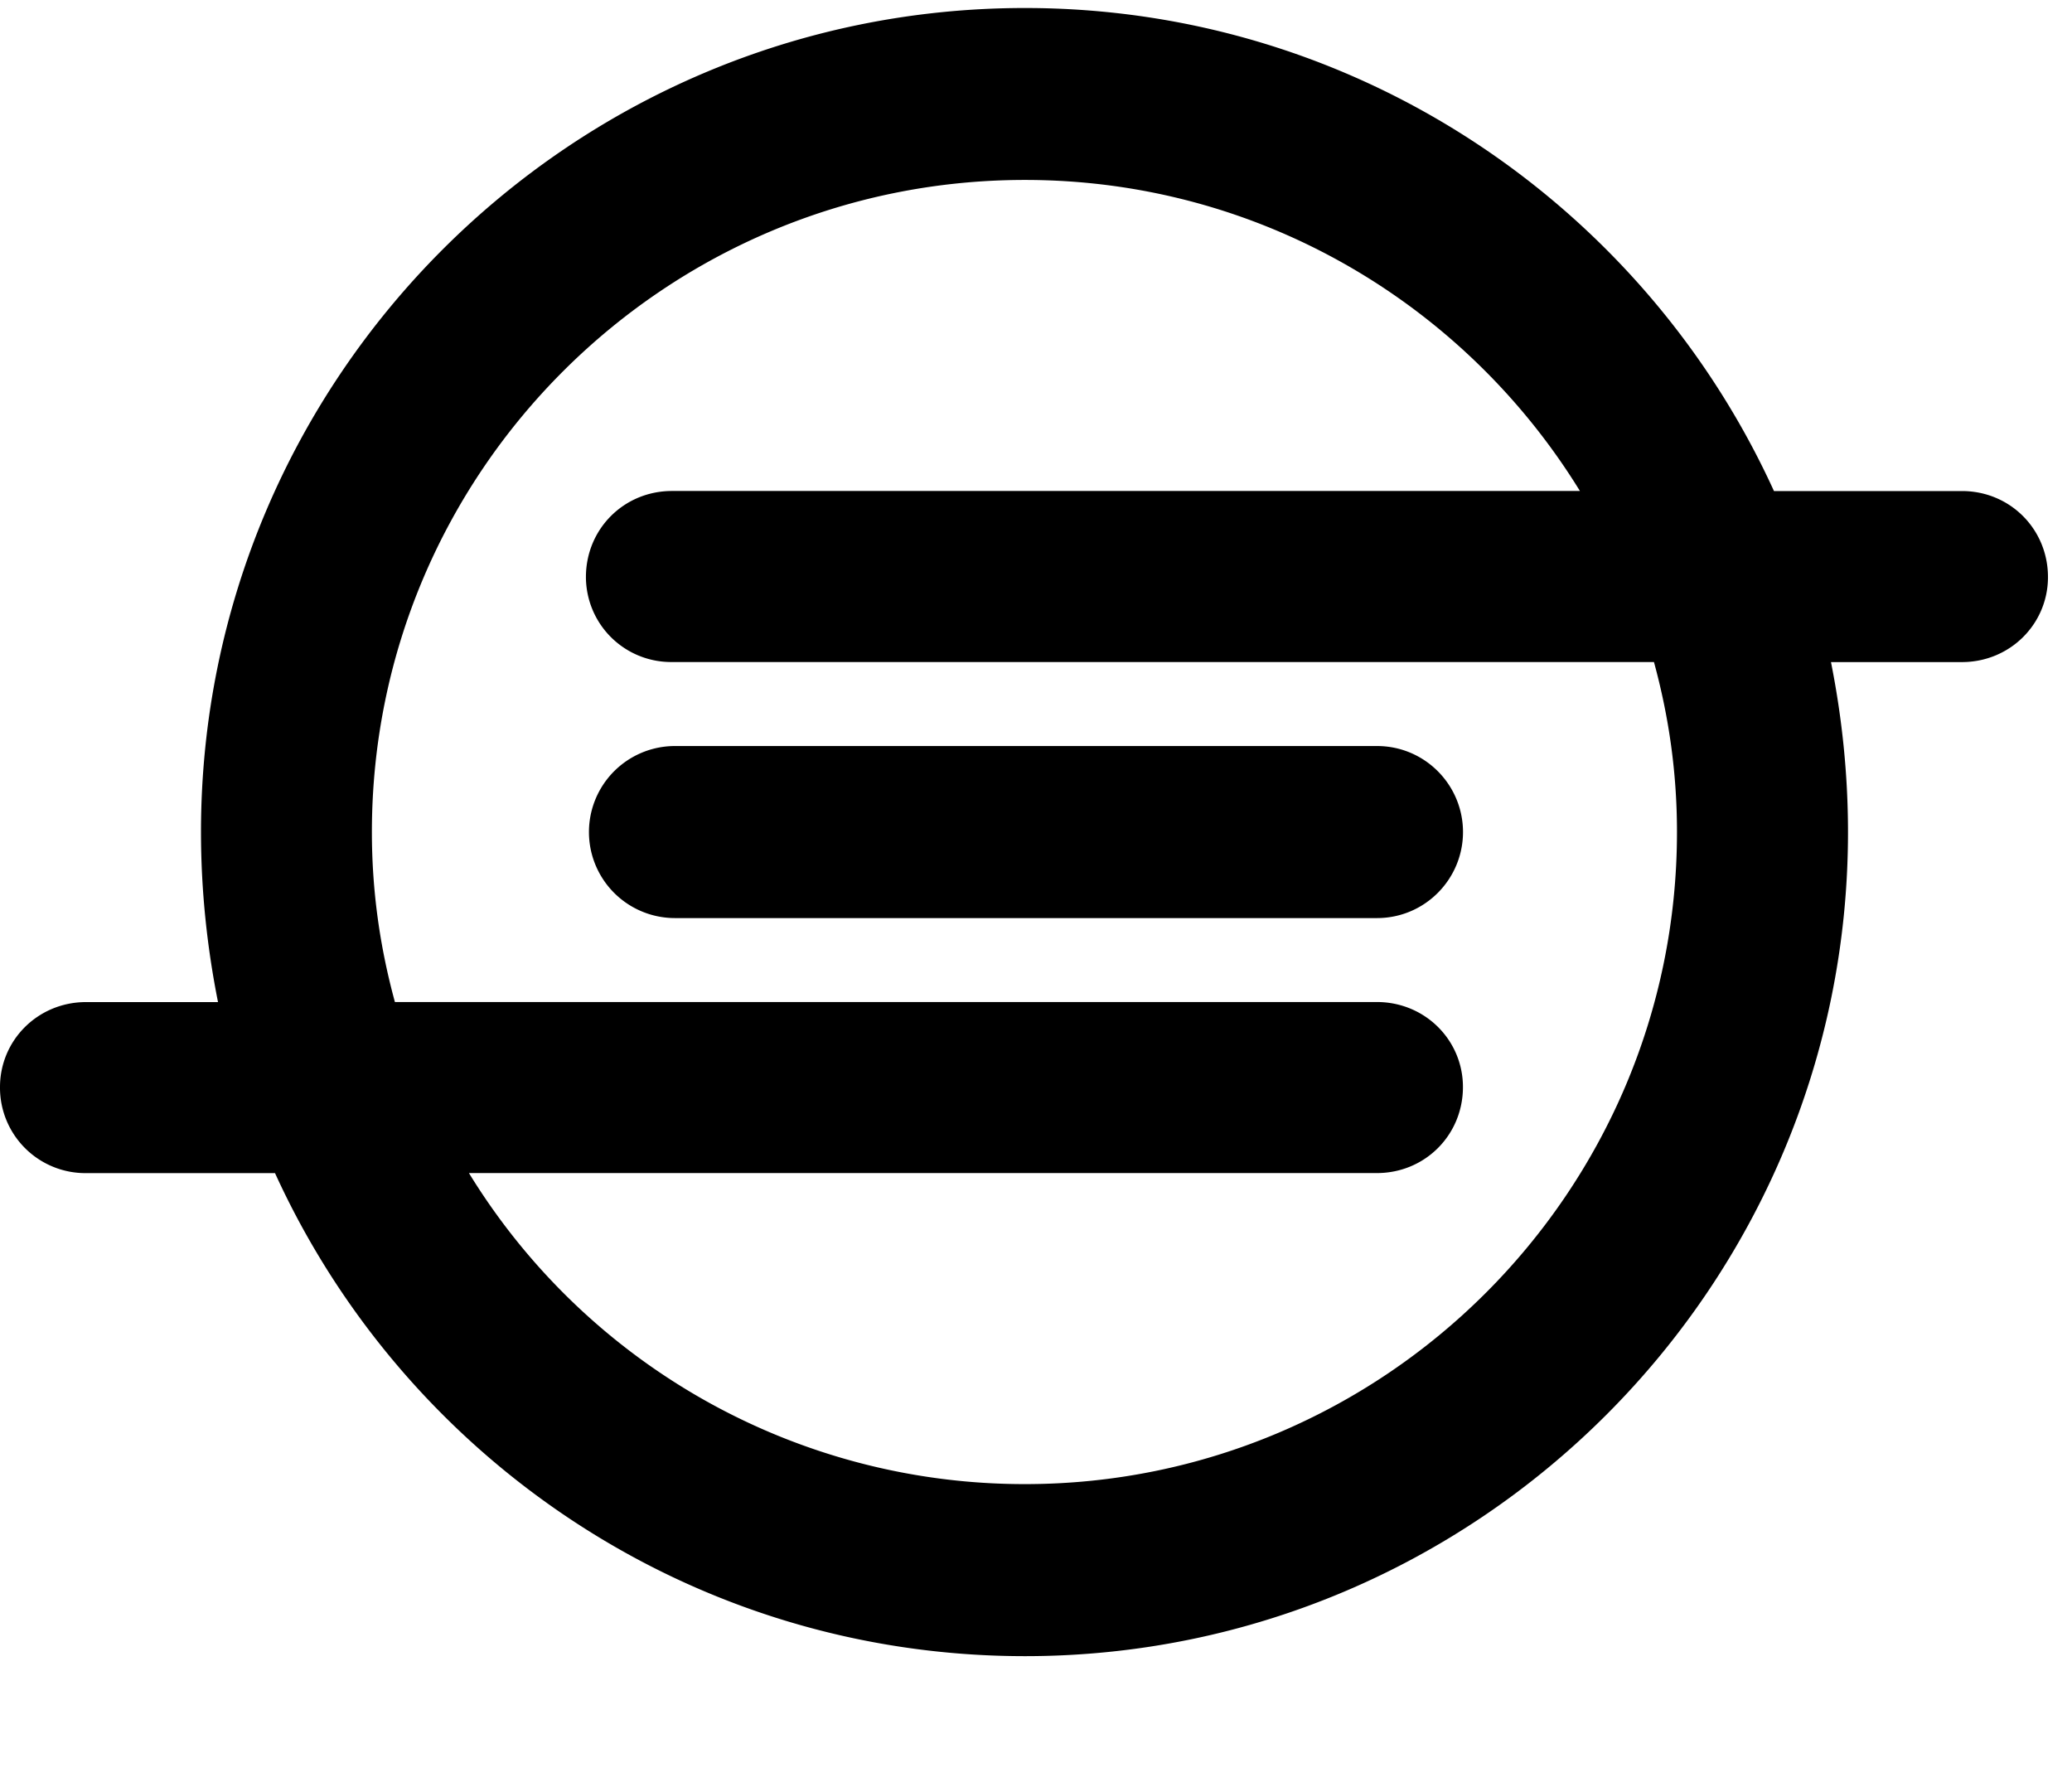 <svg xmlns="http://www.w3.org/2000/svg" width="37" height="32"><path d="M26.125 14.857c0 .839-.679 1.536-1.536 1.536H12.053a1.536 1.536 0 1 1 0-3.072h12.536c.857 0 1.536.696 1.536 1.536zm3.821 0c0-1.054-.143-2.054-.411-3.036H11.999a1.521 1.521 0 0 1-1.536-1.518c0-.857.679-1.536 1.536-1.536h16.214c-2.054-3.339-5.732-5.554-9.911-5.554-6.429 0-11.661 5.214-11.661 11.643 0 1.054.143 2.054.411 3.036h17.536c.857 0 1.536.679 1.536 1.518 0 .857-.679 1.536-1.536 1.536H8.374a11.634 11.634 0 0 0 9.929 5.554c6.411 0 11.643-5.214 11.643-11.643zm6.625-4.553c0 .839-.679 1.518-1.536 1.518h-2.339c.196.982.304 2 .304 3.036 0 8.107-6.589 14.714-14.696 14.714-5.946 0-11.071-3.536-13.393-8.625H1.536A1.525 1.525 0 0 1 0 19.411c0-.839.679-1.518 1.536-1.518h2.357c-.196-.982-.304-2-.304-3.036C3.589 6.75 10.178.143 18.303.143c5.929 0 11.054 3.536 13.375 8.625h3.357c.857 0 1.536.679 1.536 1.536z"/></svg>